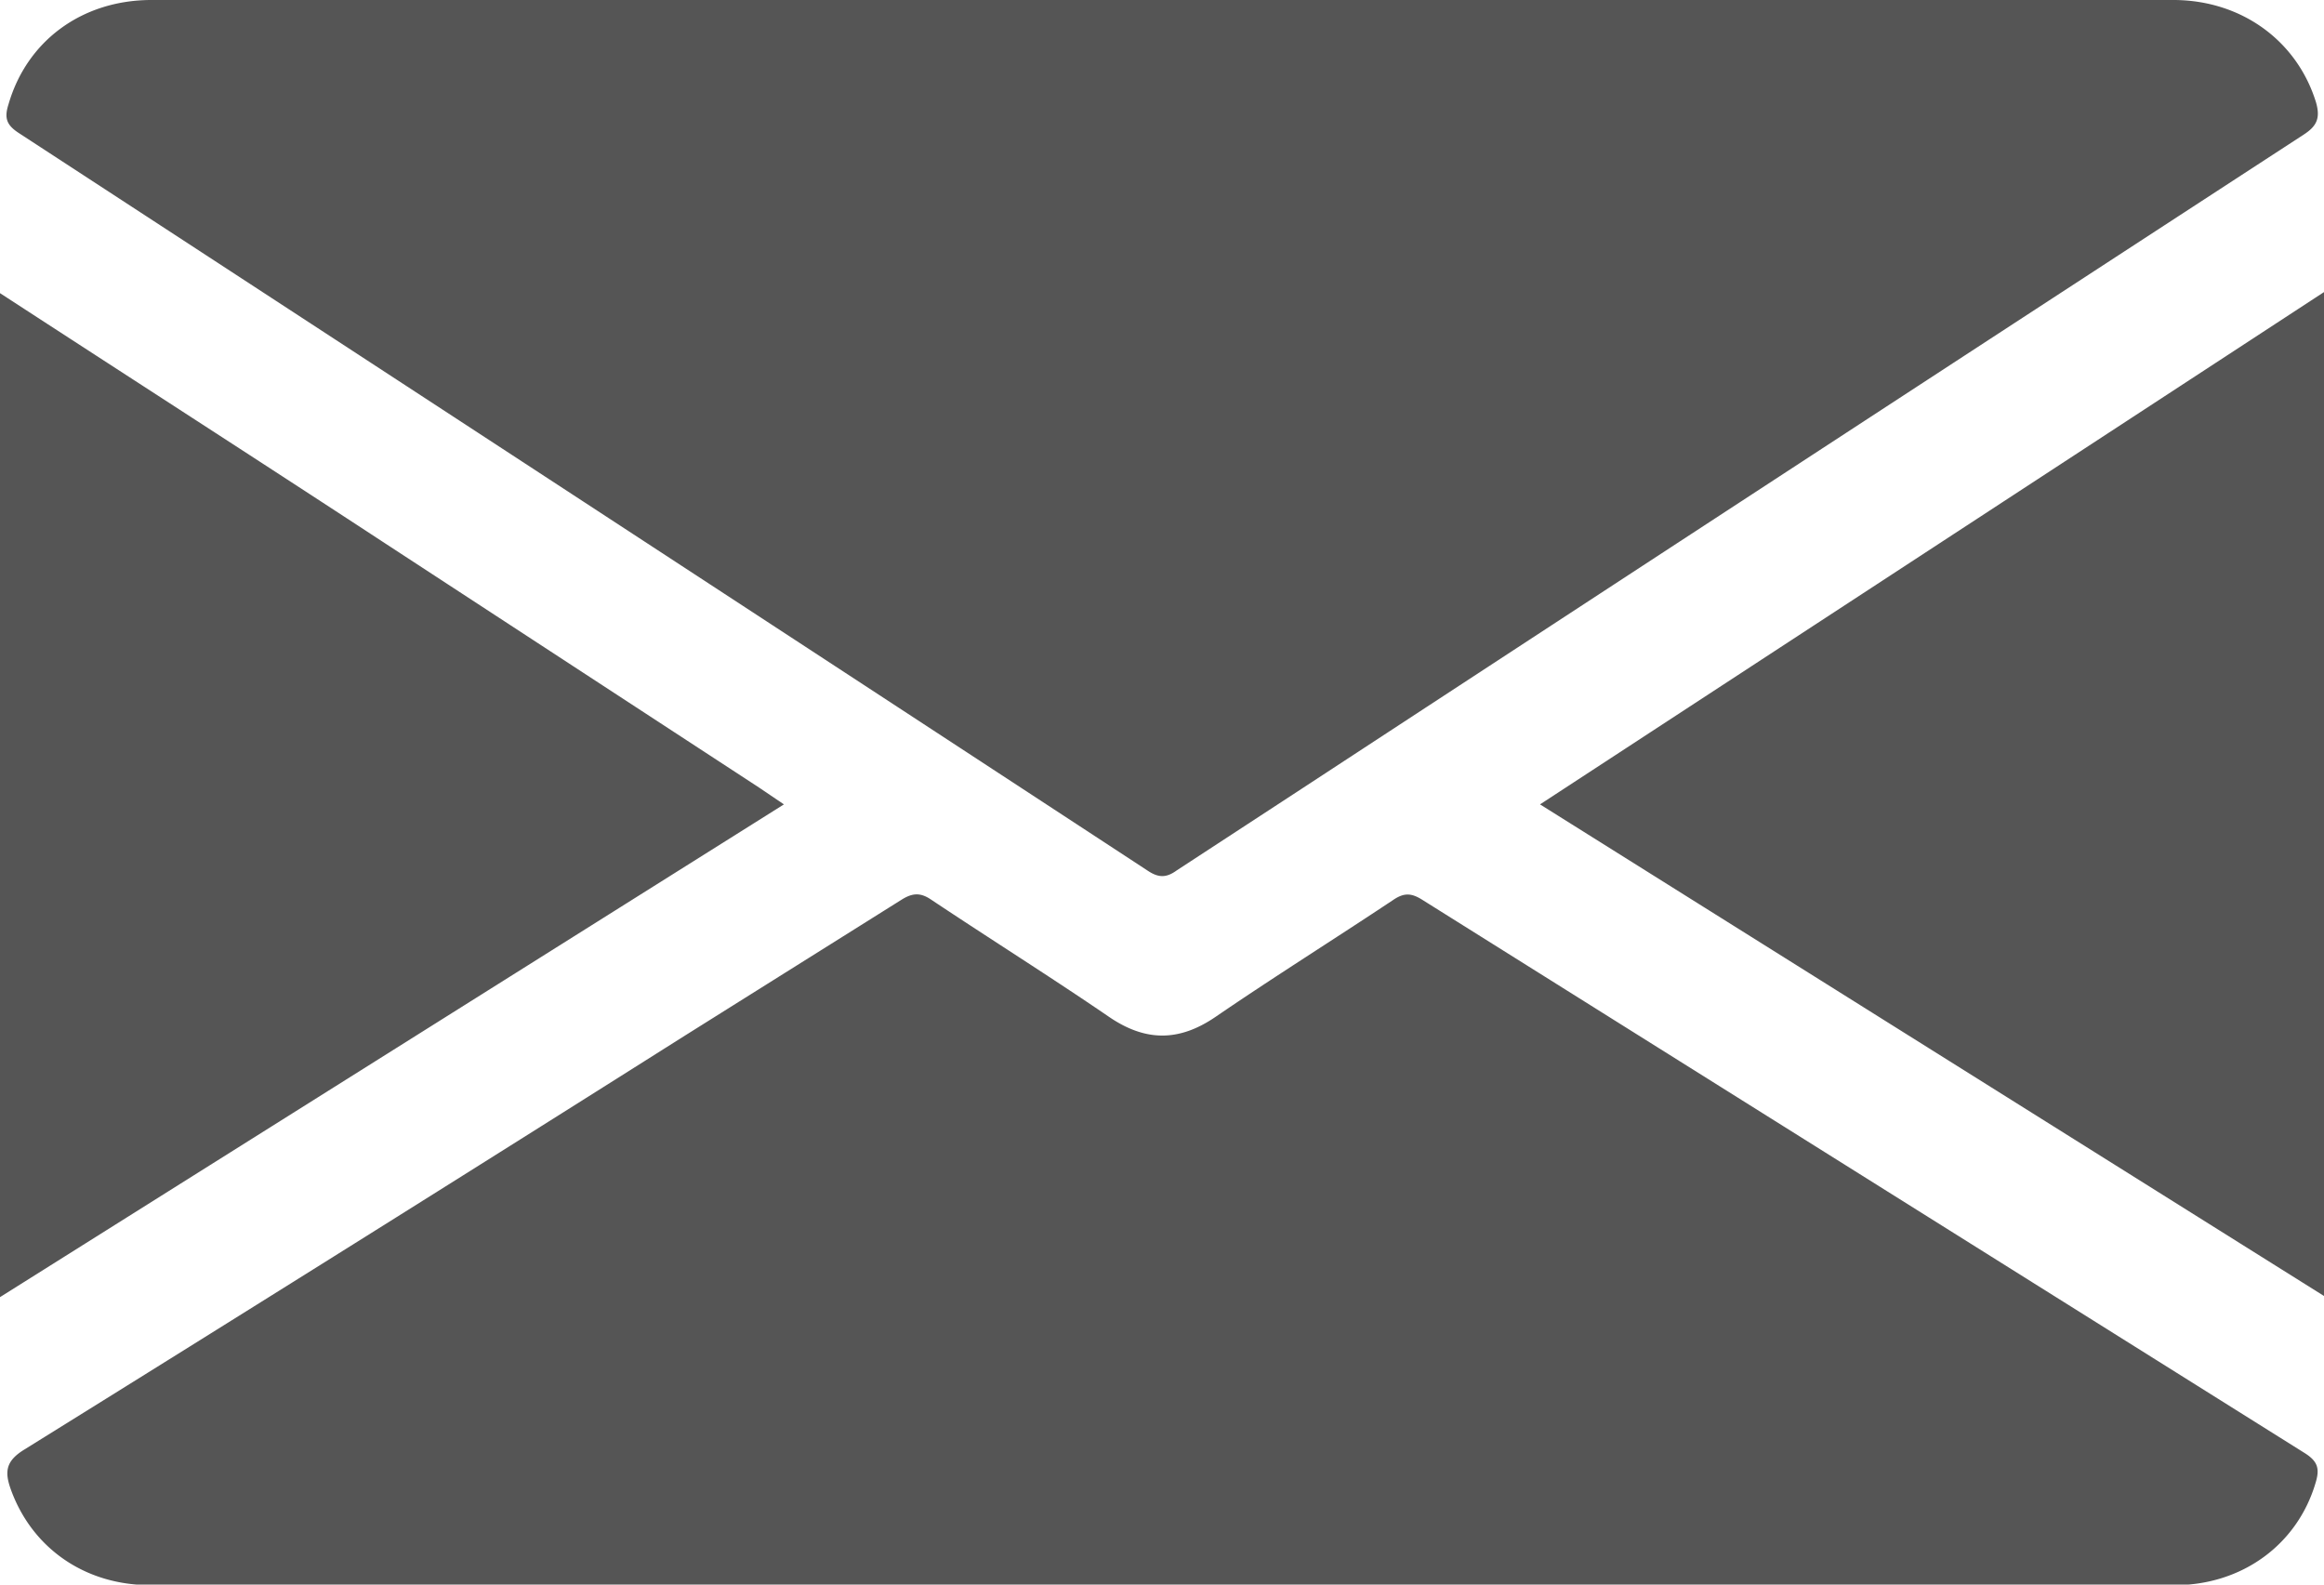 <svg width="44" height="30" fill="none" xmlns="http://www.w3.org/2000/svg"><g clip-path="url(#clip0_417_130)" fill="#555"><path d="M0 5.55c2.411 1.569 4.833 3.127 7.244 4.706l7.125 4.653.473.32L0 24.558V5.55zM22.01 0h19.16c1.28.01 2.324.78 2.68 1.942.085.3.01.449-.238.609a8649.88 8649.88 0 00-18.964 12.38l-2.368 1.547c-.205.15-.355.139-.56 0C14.602 11.818 7.48 7.165.355 2.518.13 2.37.075 2.242.161 1.975.506.78 1.54.011 2.841 0h19.17zM22 30.01H2.841c-1.237 0-2.238-.704-2.637-1.814-.118-.33-.096-.533.248-.747a1954.05 1954.05 0 0012.518-7.844l4.1-2.572c.205-.128.356-.139.56 0 1.12.747 2.26 1.462 3.369 2.22.689.47 1.324.47 2.013 0 1.108-.758 2.25-1.473 3.358-2.21.215-.148.355-.138.57 0l16.683 10.46c.259.16.302.299.216.576-.345 1.163-1.389 1.932-2.67 1.932H22zM44 5.528v19.008l-14.843-9.307L44 5.53z"/></g><defs><clipPath id="clip0_417_130"><path fill="#fff" d="M0 0h44v30H0z"/></clipPath></defs></svg>